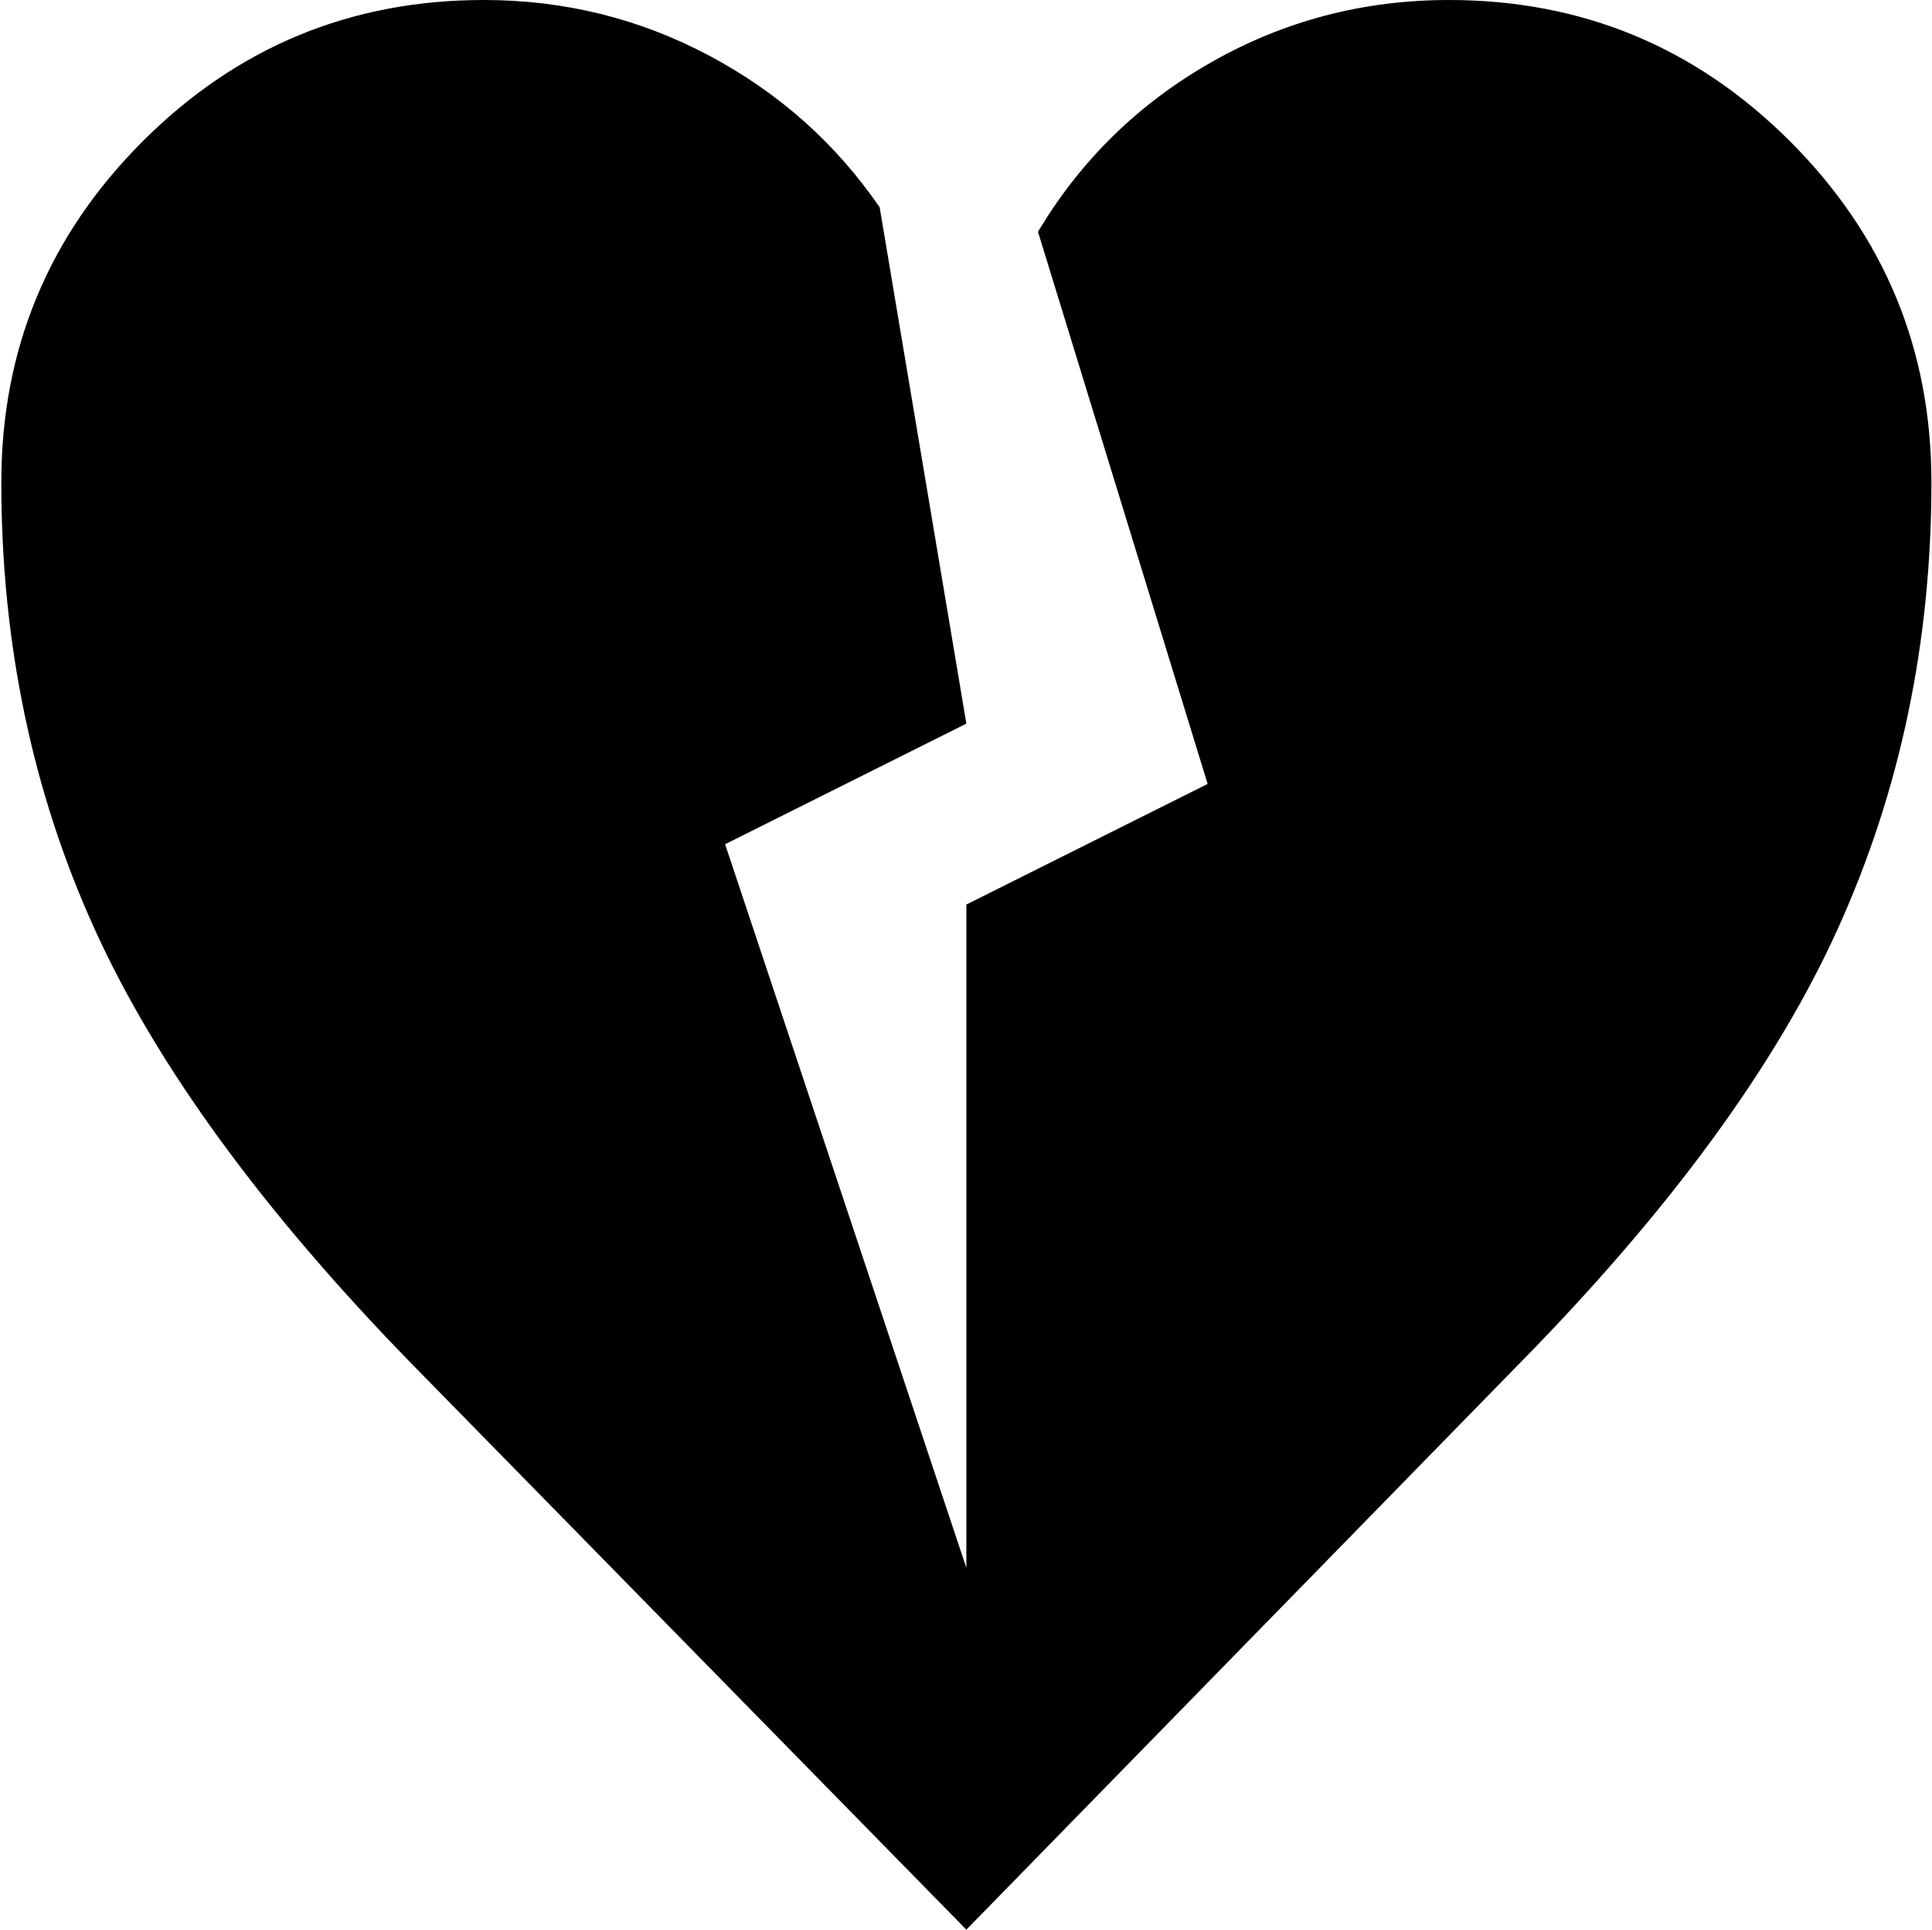 <svg xmlns="http://www.w3.org/2000/svg" xmlns:xlink="http://www.w3.org/1999/xlink" width="1025" height="1024" viewBox="0 0 1025 1024"><path fill="currentColor" d="m805.694 724l-293 300l-294-300q-119-122-168.5-231T.694 256q0-106 75-181t181-75q64 0 119.5 29.5t90.5 80.5l46 274l-128 64l128 384V480l128-64l-90-293q34-57 92-90t126-33q106 0 181 75t75 181q0 127-49.5 236.5T805.695 724z"/></svg>